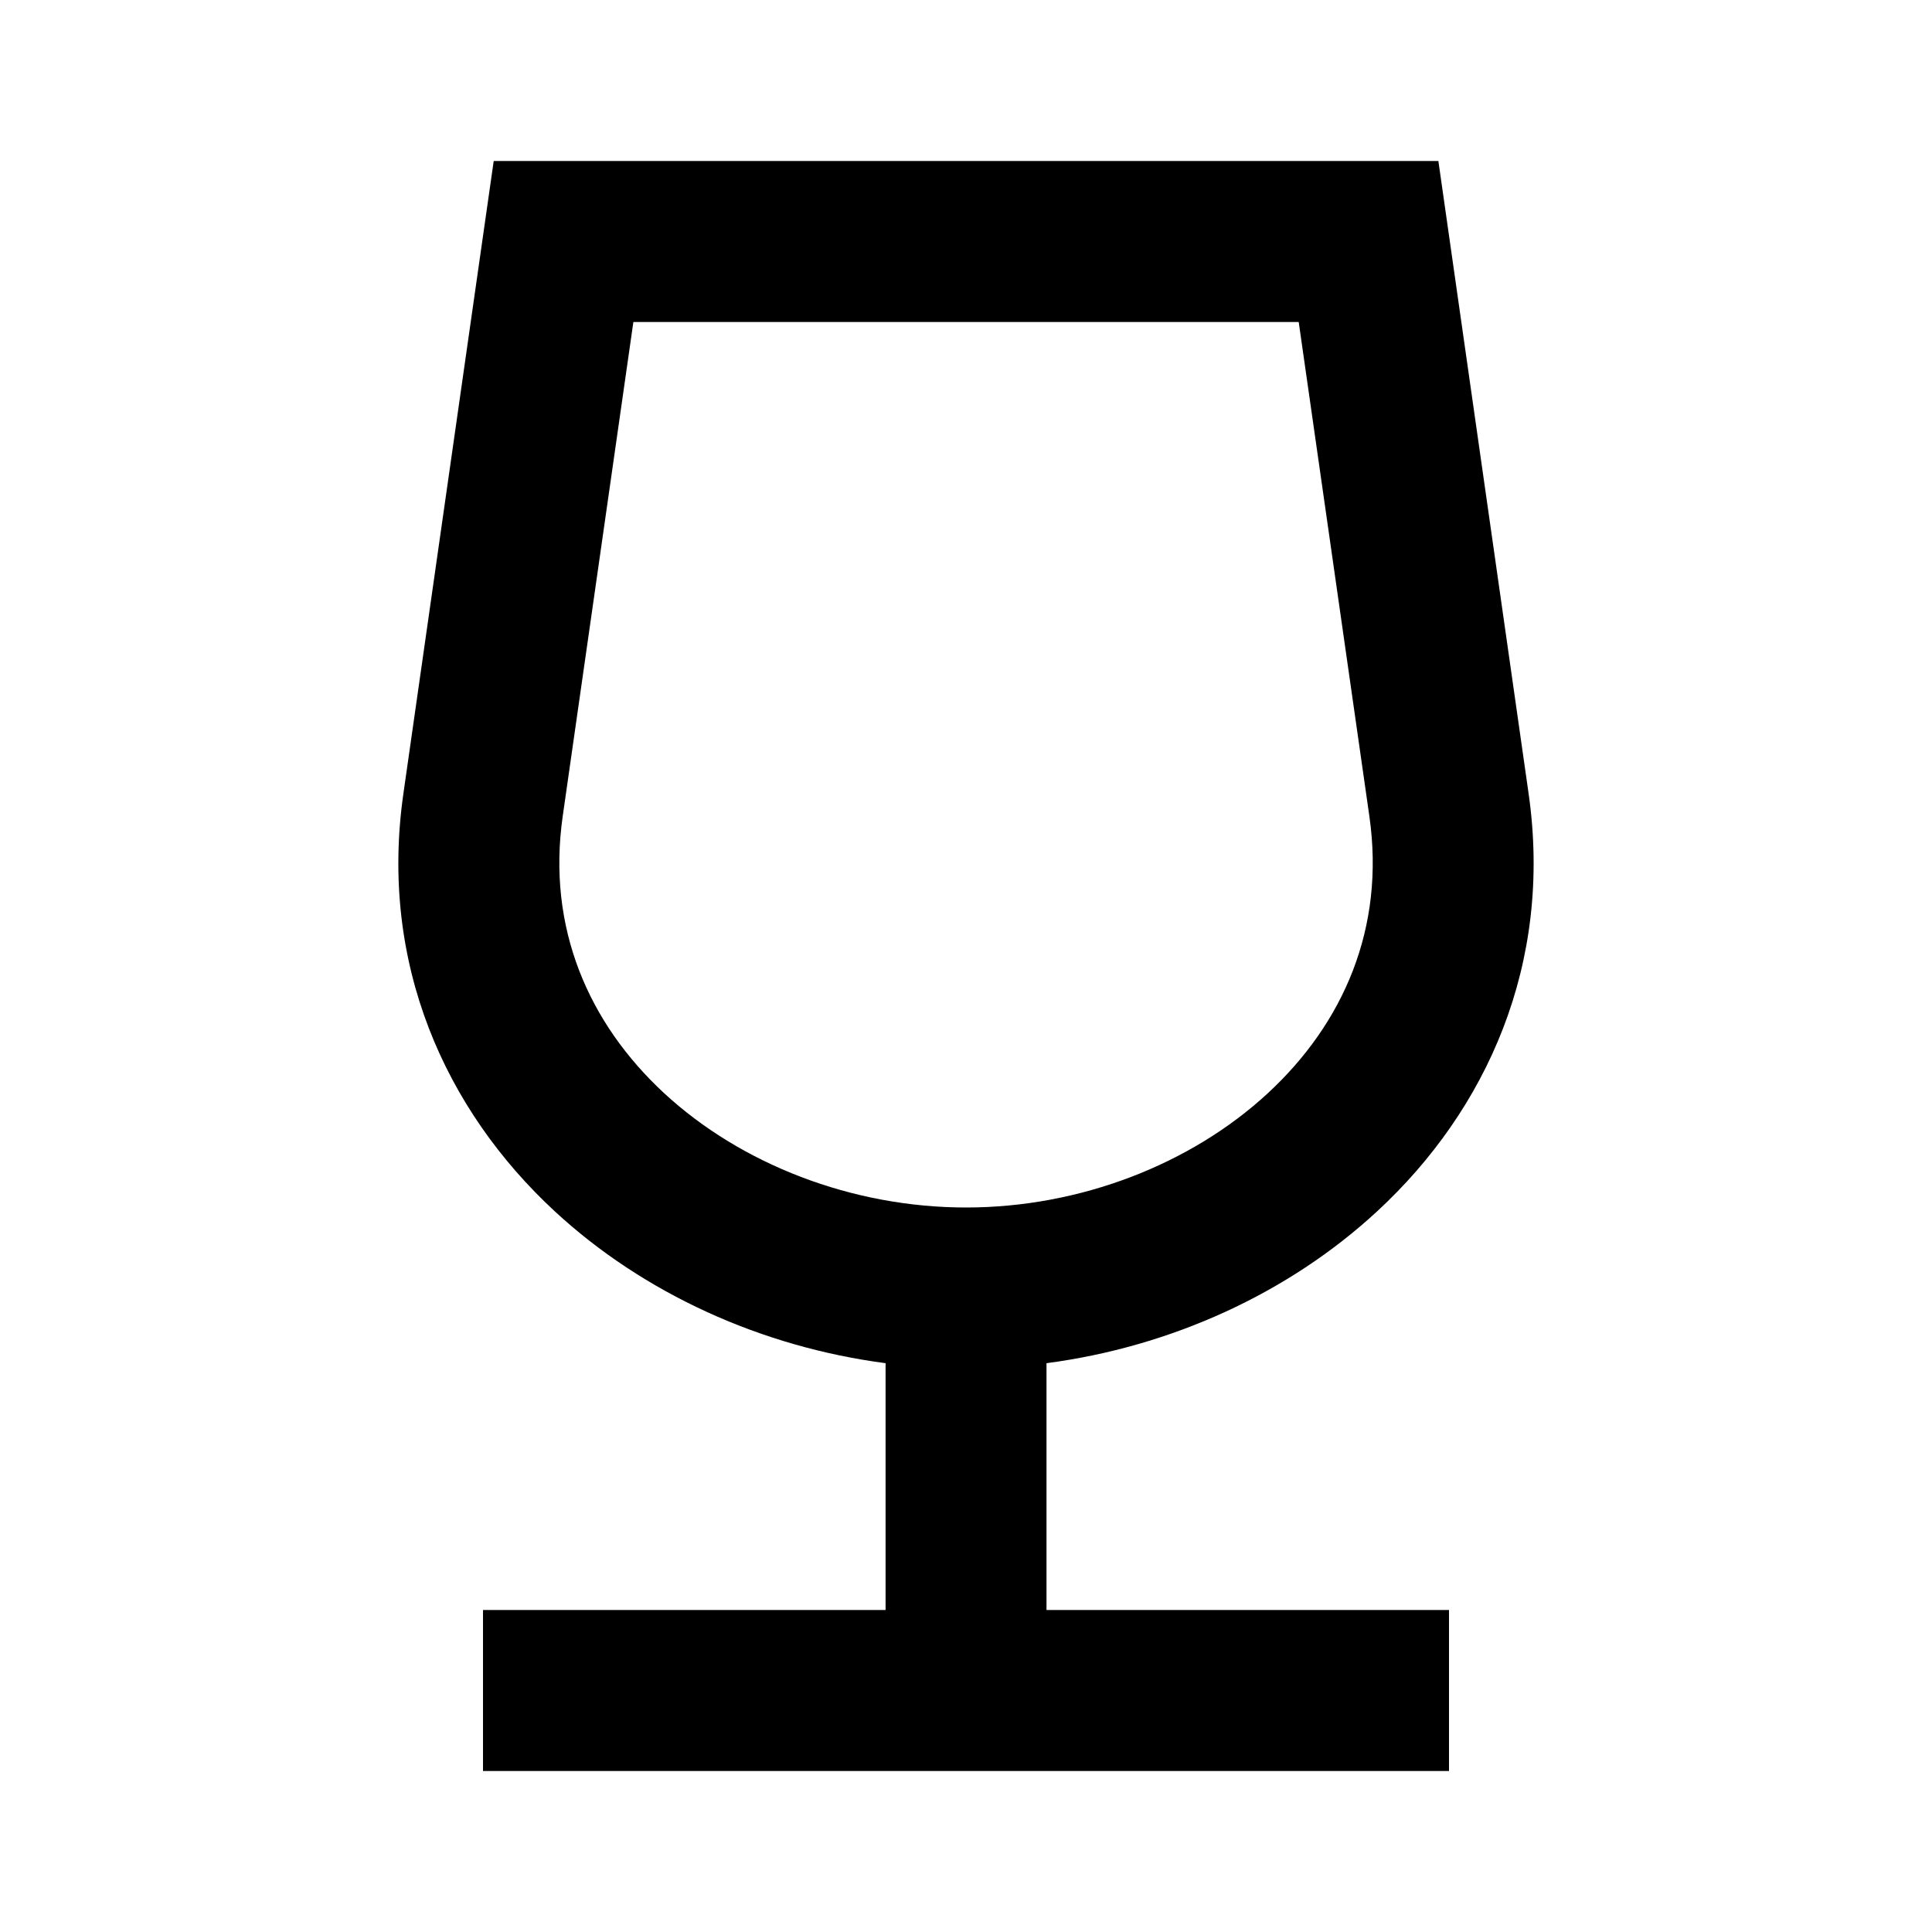 <svg xmlns="http://www.w3.org/2000/svg" xmlns:xlink="http://www.w3.org/1999/xlink" width="24" height="24" viewBox="0 0 24 24"><path fill="currentColor" d="M6.133 2L5.011 9.859c-.303 2.114.521 3.93 1.88 5.188c1.105 1.022 2.568 1.685 4.11 1.887V20H6v2h12v-2h-5v-3.066c1.54-.202 3.004-.865 4.109-1.888c1.359-1.257 2.182-3.073 1.88-5.187L17.868 2zm.857 8.141L7.868 4h8.265l.878 6.141c.198 1.386-.322 2.57-1.26 3.438c-.954.883-2.333 1.421-3.75 1.421c-1.418 0-2.797-.538-3.752-1.421c-.937-.868-1.457-2.052-1.259-3.438"/></svg>